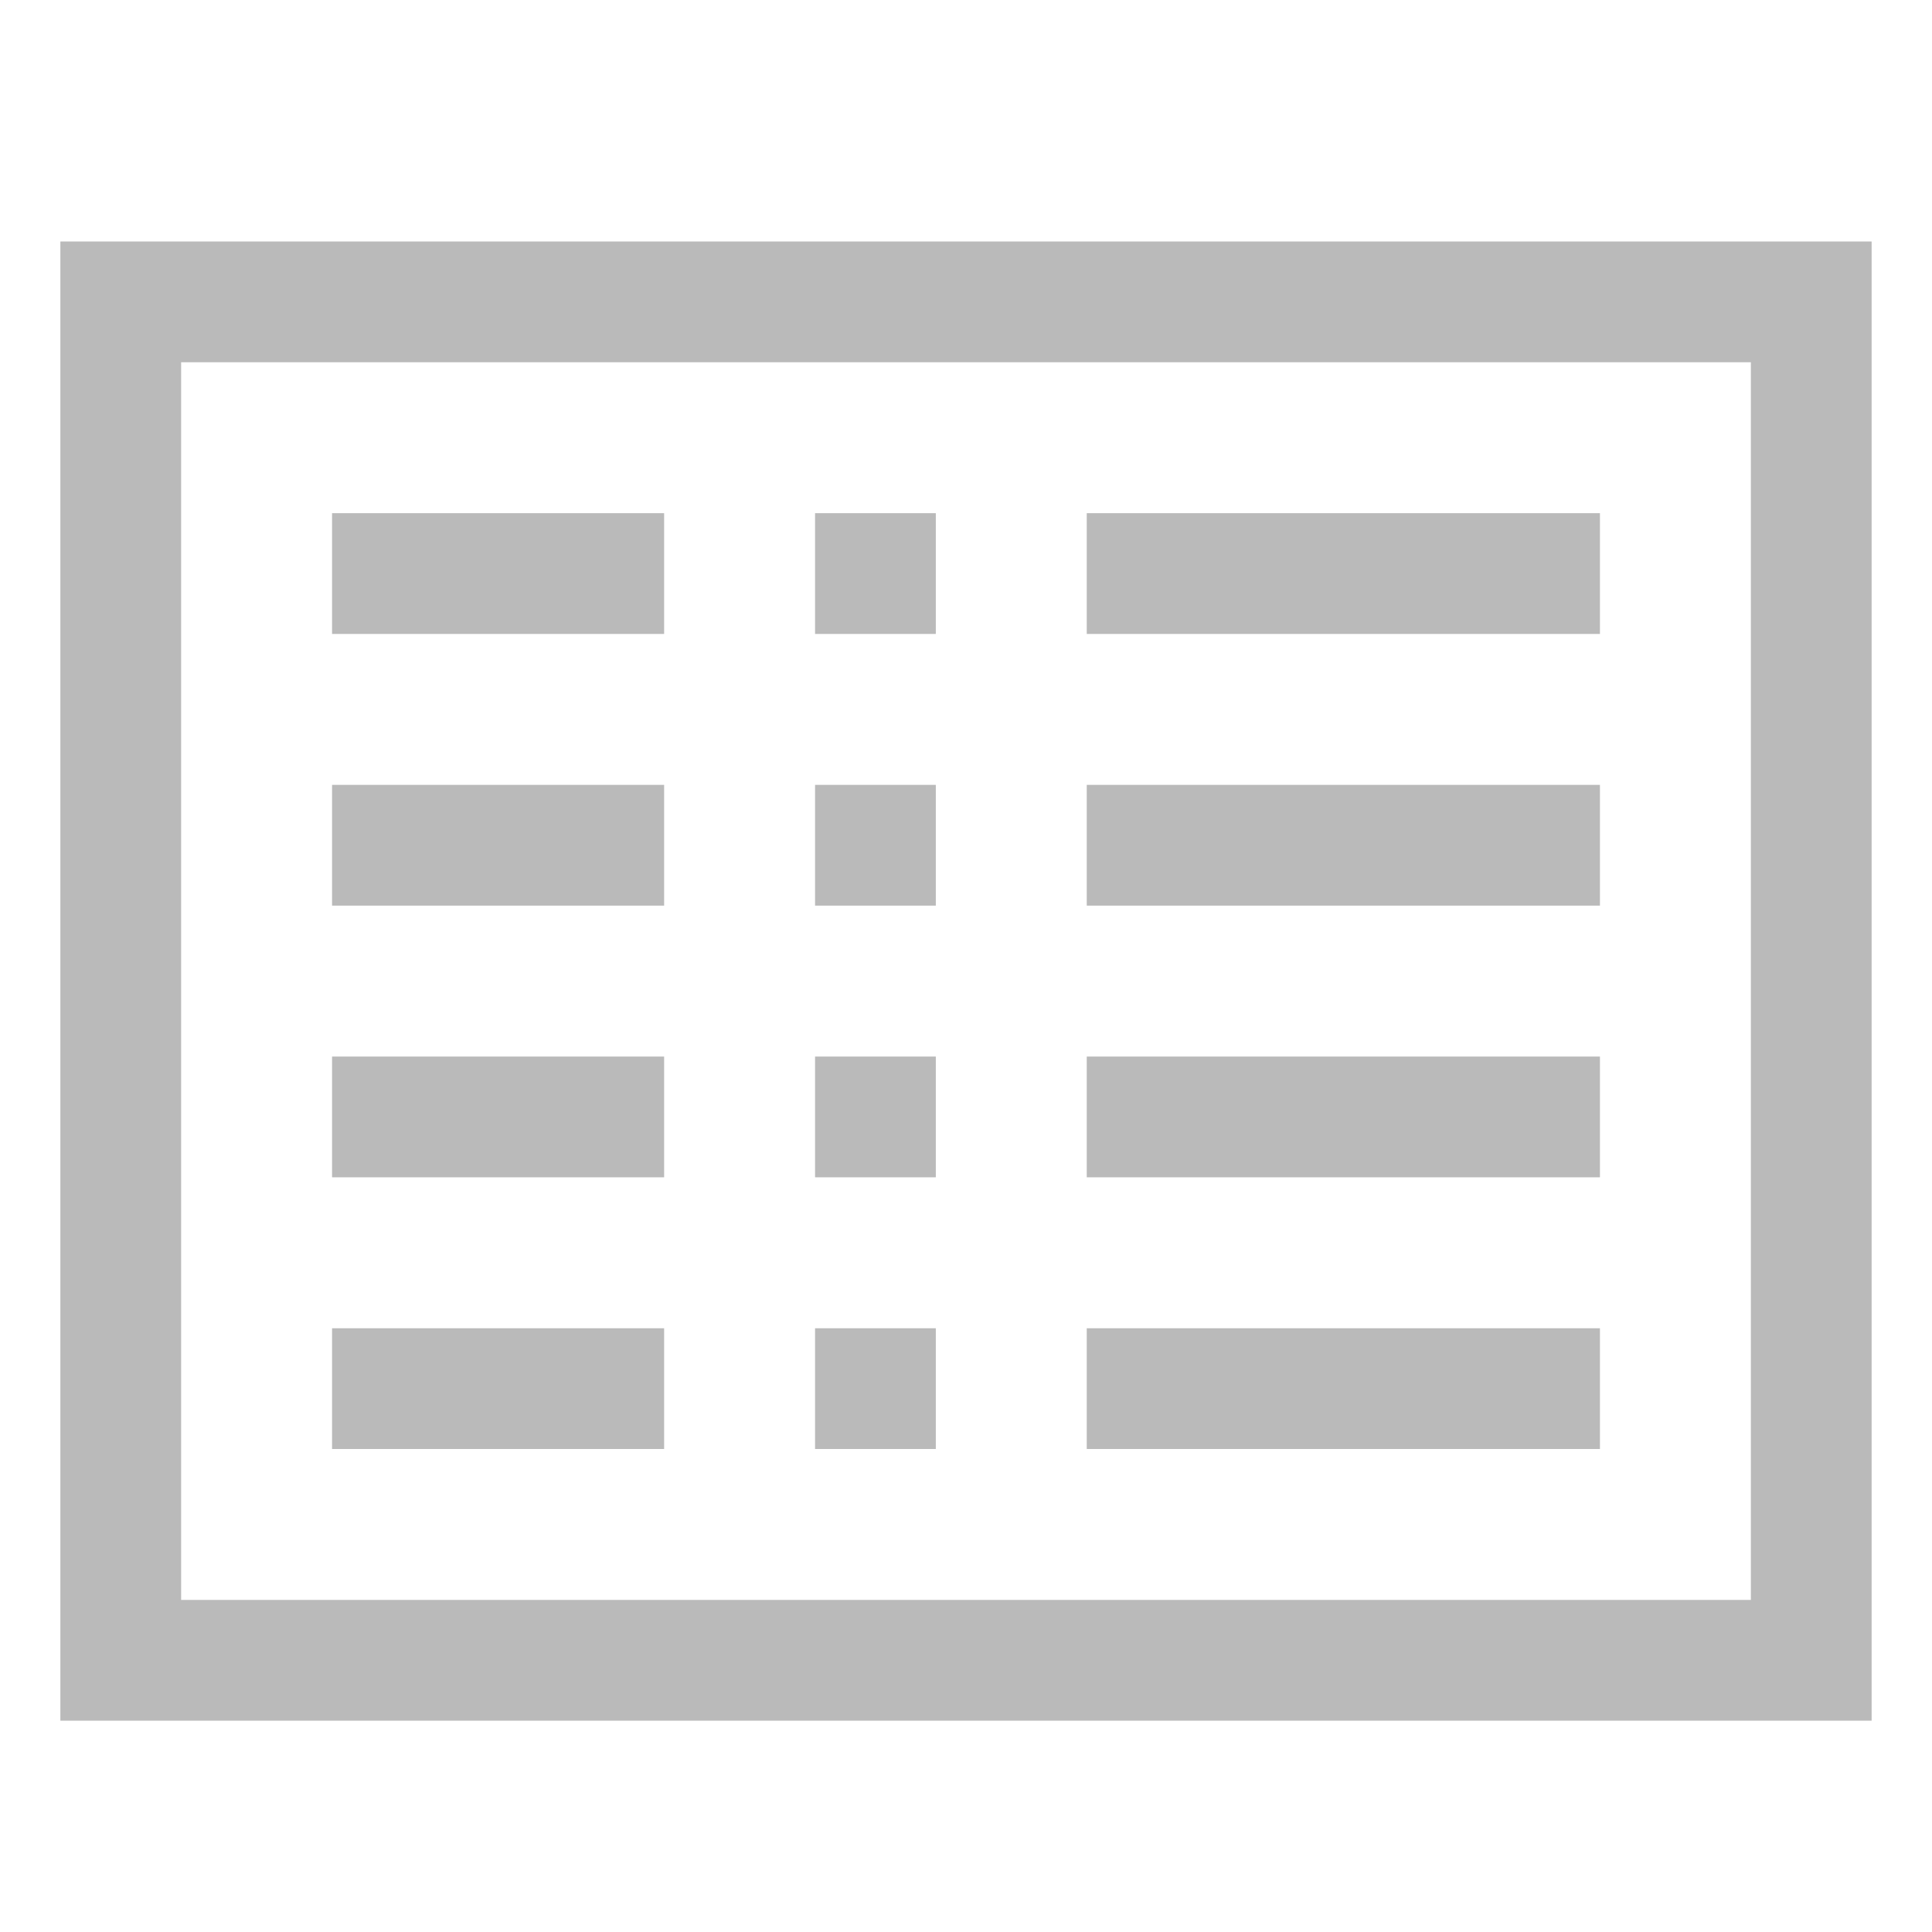 <svg width="24" height="24" viewBox="0 0 24 24" fill="none" xmlns="http://www.w3.org/2000/svg">
<path d="M0.75 3V21.375H23.25V3H0.75ZM21.75 19.875H2.25V4.5H21.75V19.875Z" fill="#BABABA"/>
<path d="M8.25 6.375H4.125V7.875H8.25V6.375Z" fill="#BABABA"/>
<path d="M8.25 9.75H4.125V11.25H8.25V9.75Z" fill="#BABABA"/>
<path d="M8.25 13.125H4.125V14.625H8.25V13.125Z" fill="#BABABA"/>
<path d="M8.25 16.5H4.125V18H8.25V16.5Z" fill="#BABABA"/>
<path d="M19.875 6.375H13.5V7.875H19.875V6.375Z" fill="#BABABA"/>
<path d="M19.875 9.75H13.5V11.25H19.875V9.75Z" fill="#BABABA"/>
<path d="M19.875 13.125H13.5V14.625H19.875V13.125Z" fill="#BABABA"/>
<path d="M19.875 16.5H13.5V18H19.875V16.5Z" fill="#BABABA"/>
<path d="M11.625 6.375H10.125V7.875H11.625V6.375Z" fill="#BABABA"/>
<path d="M11.625 9.75H10.125V11.25H11.625V9.75Z" fill="#BABABA"/>
<path d="M11.625 13.125H10.125V14.625H11.625V13.125Z" fill="#BABABA"/>
<path d="M11.625 16.5H10.125V18H11.625V16.5Z" fill="#BABABA"/>
</svg>
